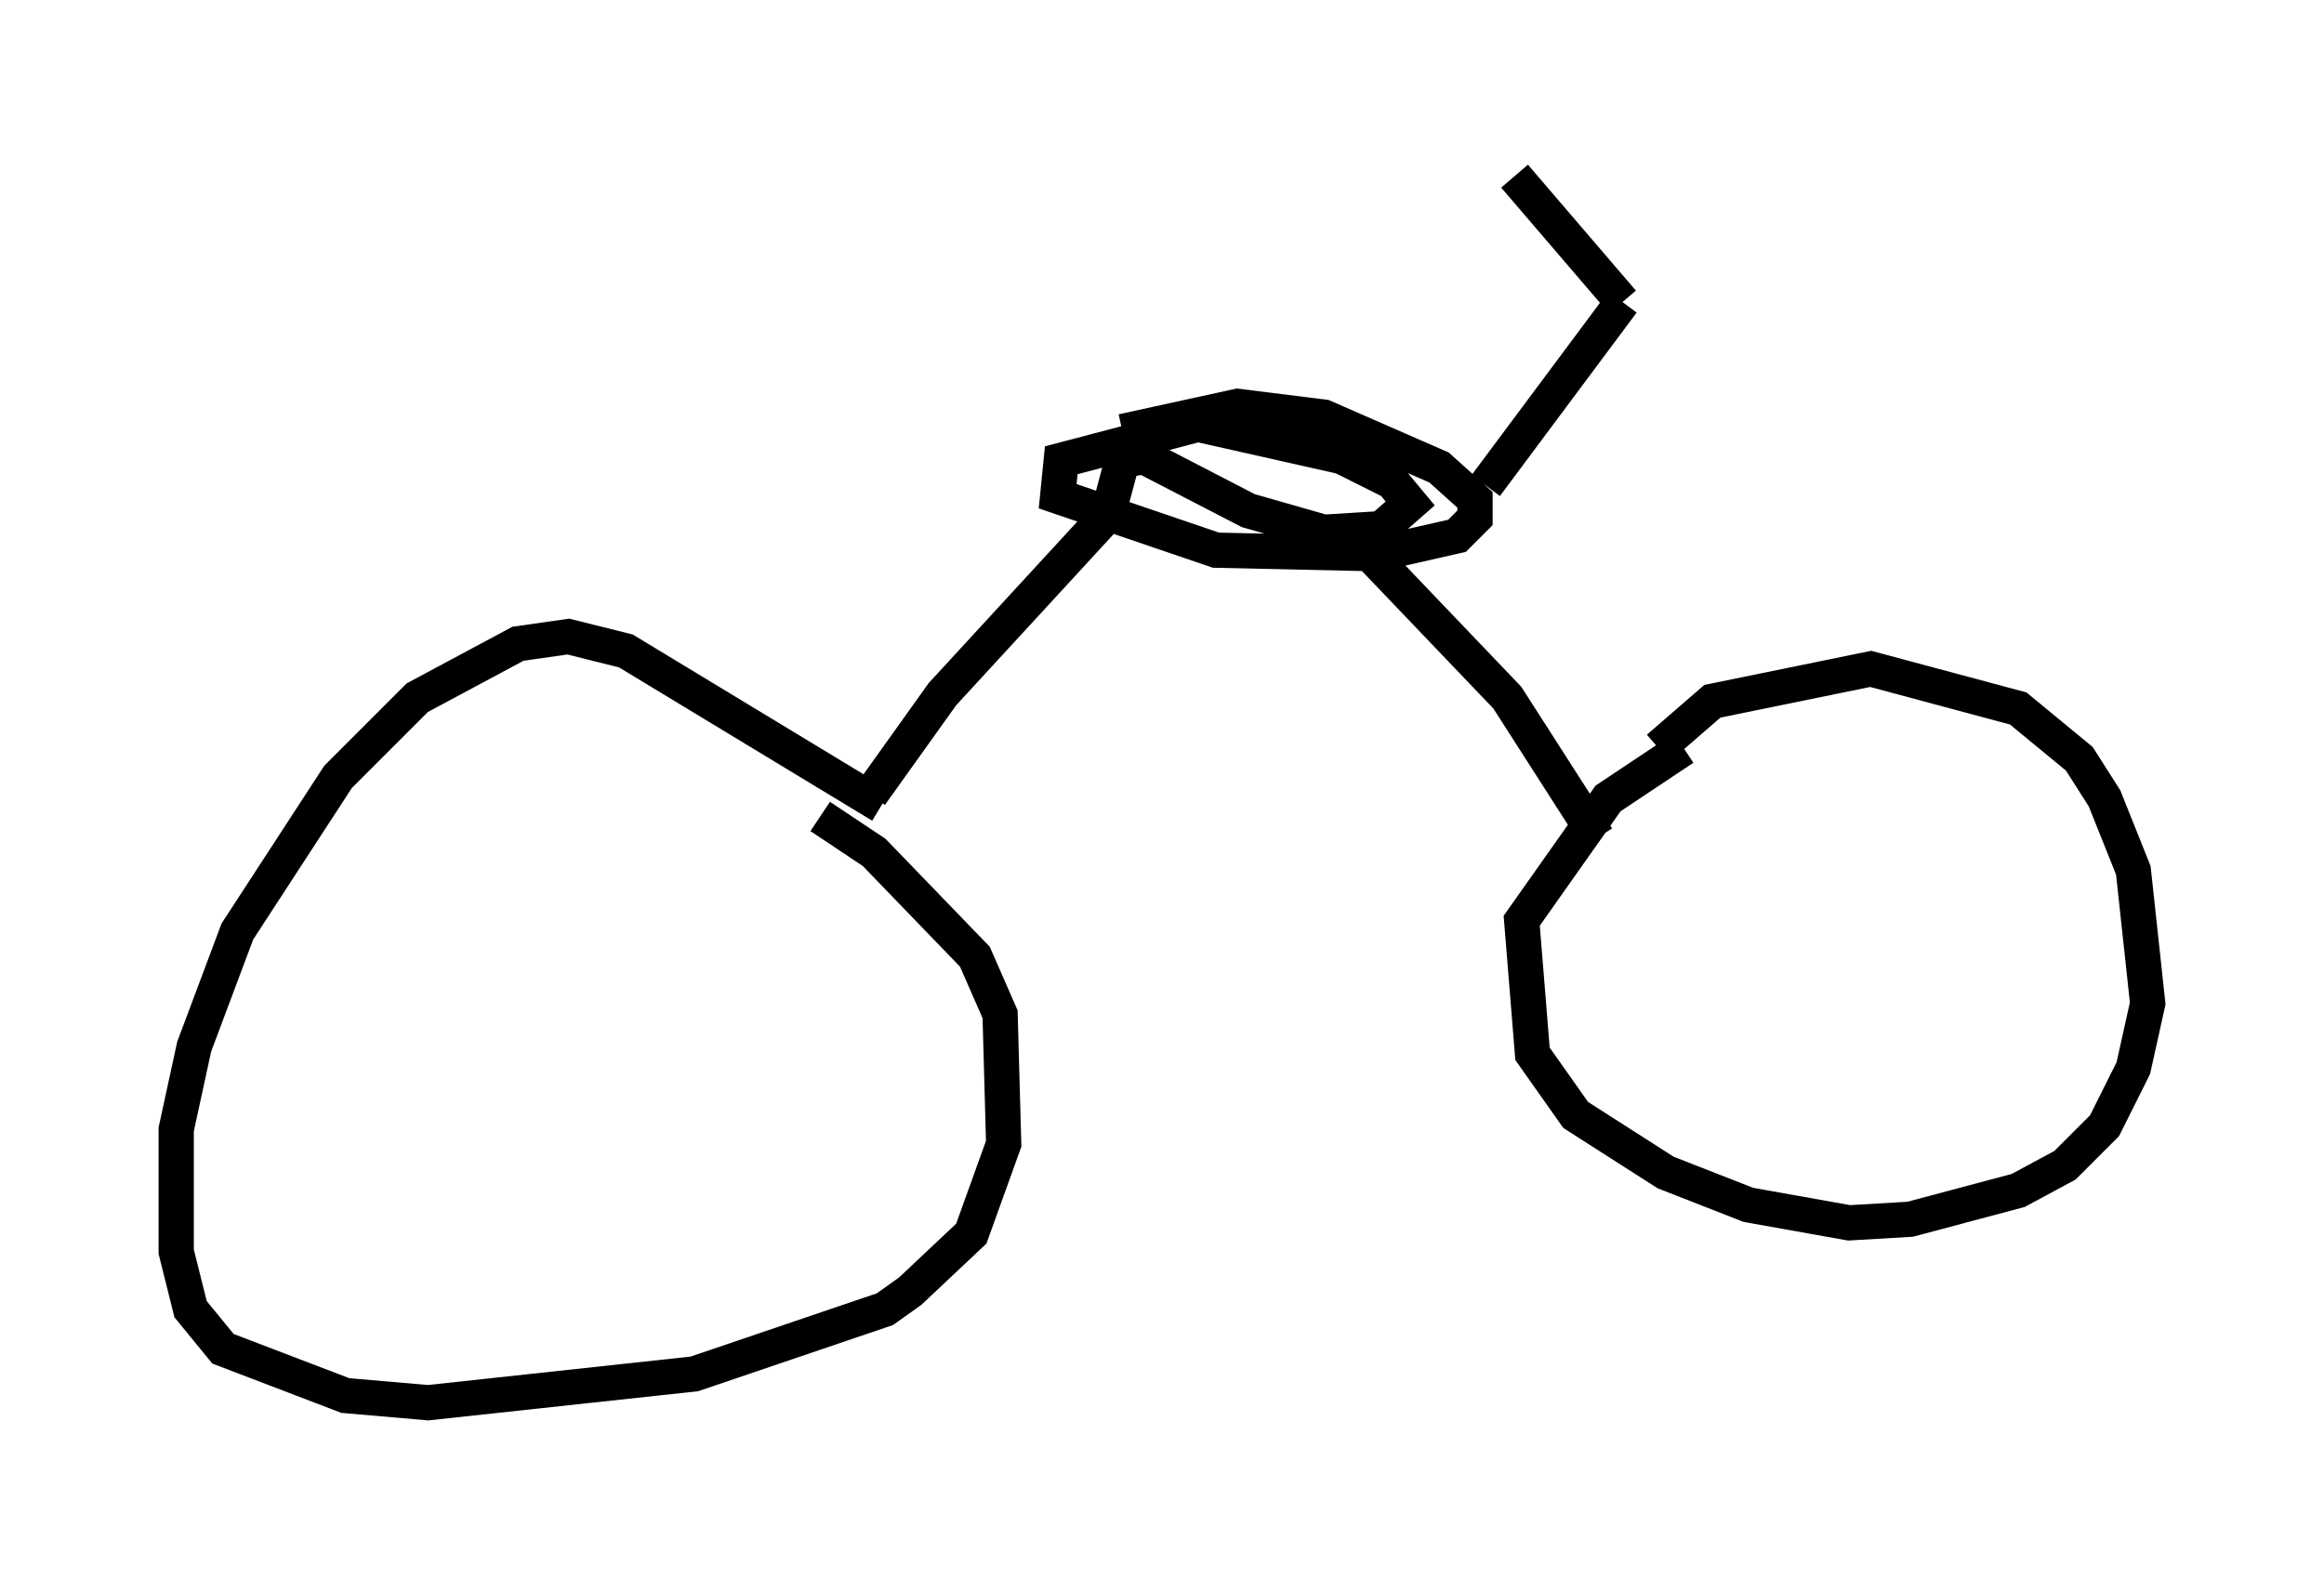 <?xml version="1.0" encoding="utf-8" ?>
<svg baseProfile="full" height="44.811" version="1.1" width="65.942" xmlns="http://www.w3.org/2000/svg" xmlns:ev="http://www.w3.org/2001/xml-events" xmlns:xlink="http://www.w3.org/1999/xlink"><defs /><rect fill="white" height="44.811" width="65.942" x="0" y="0" /><path d="M35.523, 17.761 m-10.106, 13.986 l0.0, 0.0 m-2.144, -8.575 l1.531, 1.021 2.858, 2.96 l0.715, 1.633 0.102, 3.675 l-0.919, 2.552 -1.735, 1.633 l-0.715, 0.51 -5.41, 1.838 l-7.554, 0.817 -2.348, -0.204 l-3.471, -1.327 -0.919, -1.123 l-0.408, -1.633 0.0, -3.471 l0.51, -2.348 1.225, -3.267 l2.858, -4.39 2.246, -2.246 l2.858, -1.531 1.429, -0.204 l1.633, 0.408 7.248, 4.39 m22.765, -1.633 l-2.144, 1.429 -2.45, 3.471 l0.306, 3.777 1.225, 1.735 l2.552, 1.633 2.348, 0.919 l2.858, 0.51 1.735, -0.102 l3.063, -0.817 1.327, -0.715 l1.123, -1.123 0.817, -1.633 l0.408, -1.838 -0.408, -3.777 l-0.817, -2.042 -0.715, -1.123 l-1.735, -1.429 -4.185, -1.123 l-4.492, 0.919 -1.531, 1.327 m-1.735, 2.552 l-2.552, -3.981 -4.39, -4.594 m-13.679, 7.35 l2.042, -2.858 4.696, -5.104 l0.408, -1.531 0.613, -0.102 l2.96, 1.531 2.144, 0.613 l1.633, -0.102 0.817, -0.715 l-0.51, -0.613 -1.429, -0.715 l-4.083, -0.919 -3.879, 1.021 l-0.102, 1.021 4.492, 1.531 l4.594, 0.102 2.246, -0.51 l0.51, -0.51 0.0, -0.51 l-1.021, -0.919 -3.267, -1.429 l-2.45, -0.306 -3.267, 0.715 m10.311, 1.531 l3.879, -5.206 m0.0, 0.0 l-3.063, -3.573 " fill="none" stroke="black" stroke-width="1" /></svg>